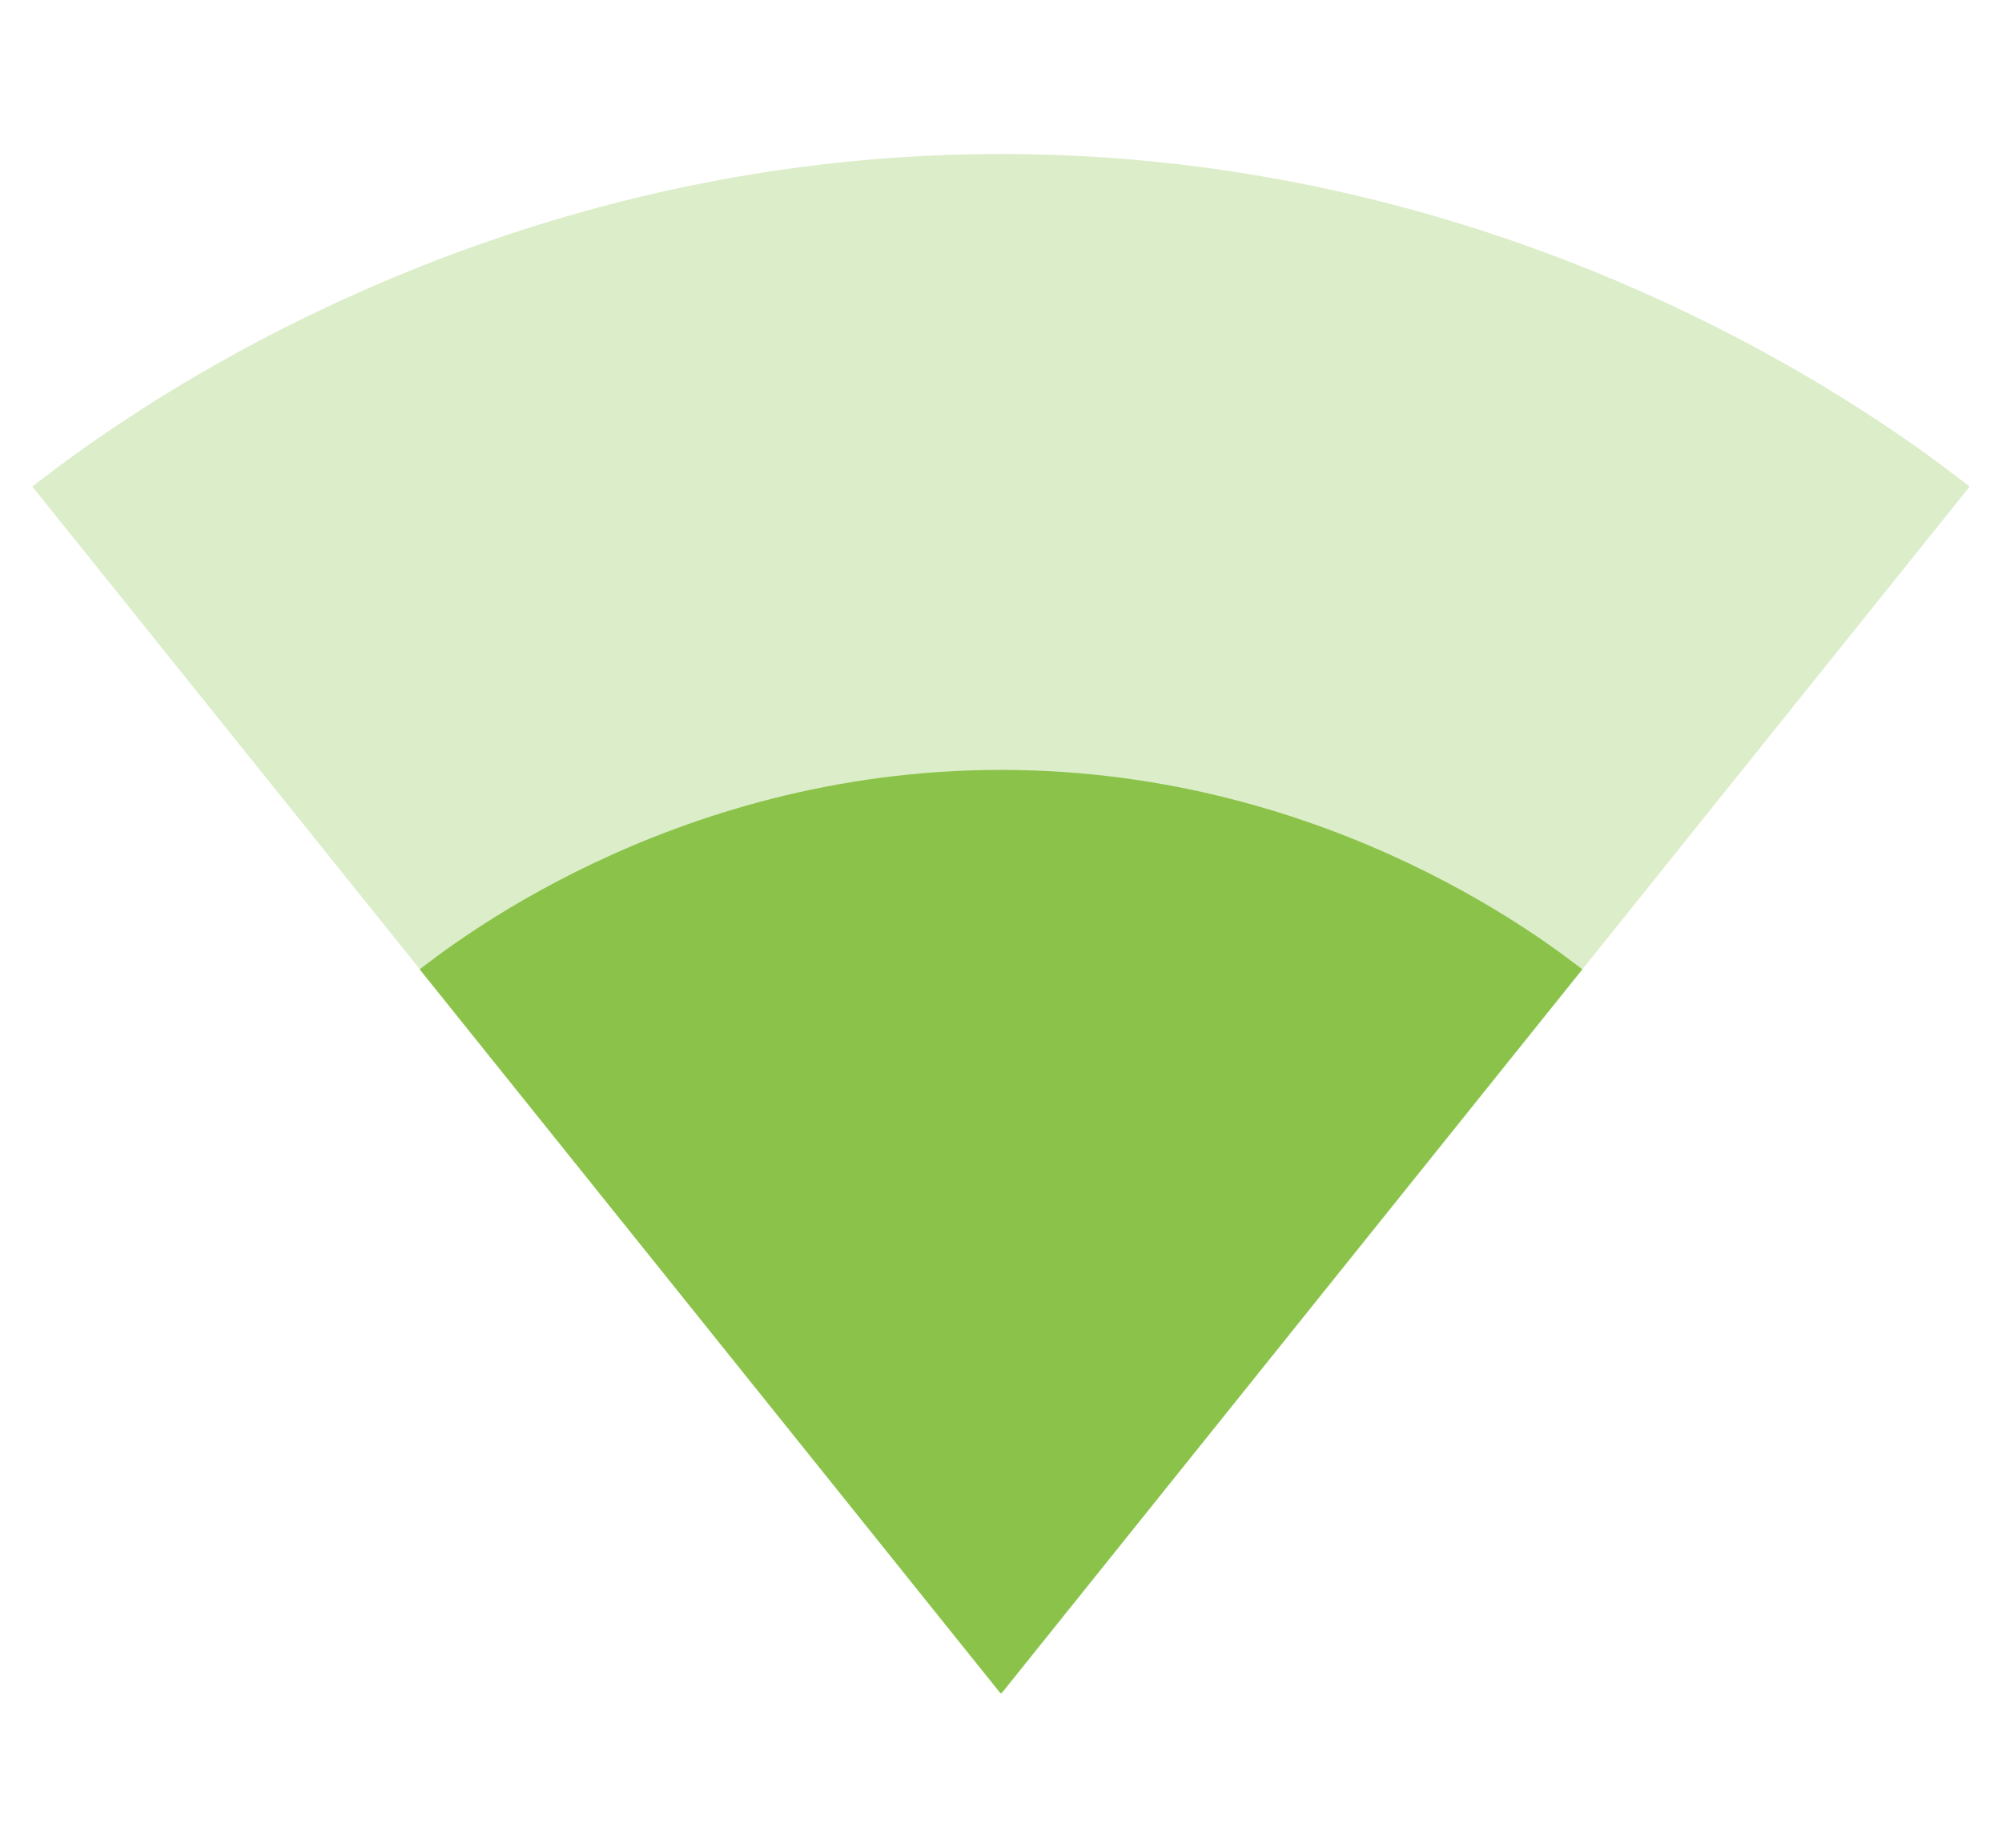 <svg fill="#8BC34A" xmlns="http://www.w3.org/2000/svg" width="26" height="24" viewBox="0 0 26 24"><path fill-opacity=".3" d="M13.01 21.99L25.58 6.32C25.1 5.96 20.26 2 13 2S.9 5.96.42 6.32l12.57 15.66.01.02.01-.01z"/><path d="M13.01 21.99l7.54-9.4C20.26 12.38 17.36 10 13 10c-4.36 0-7.26 2.38-7.55 2.59l7.54 9.4h.02z"/></svg>